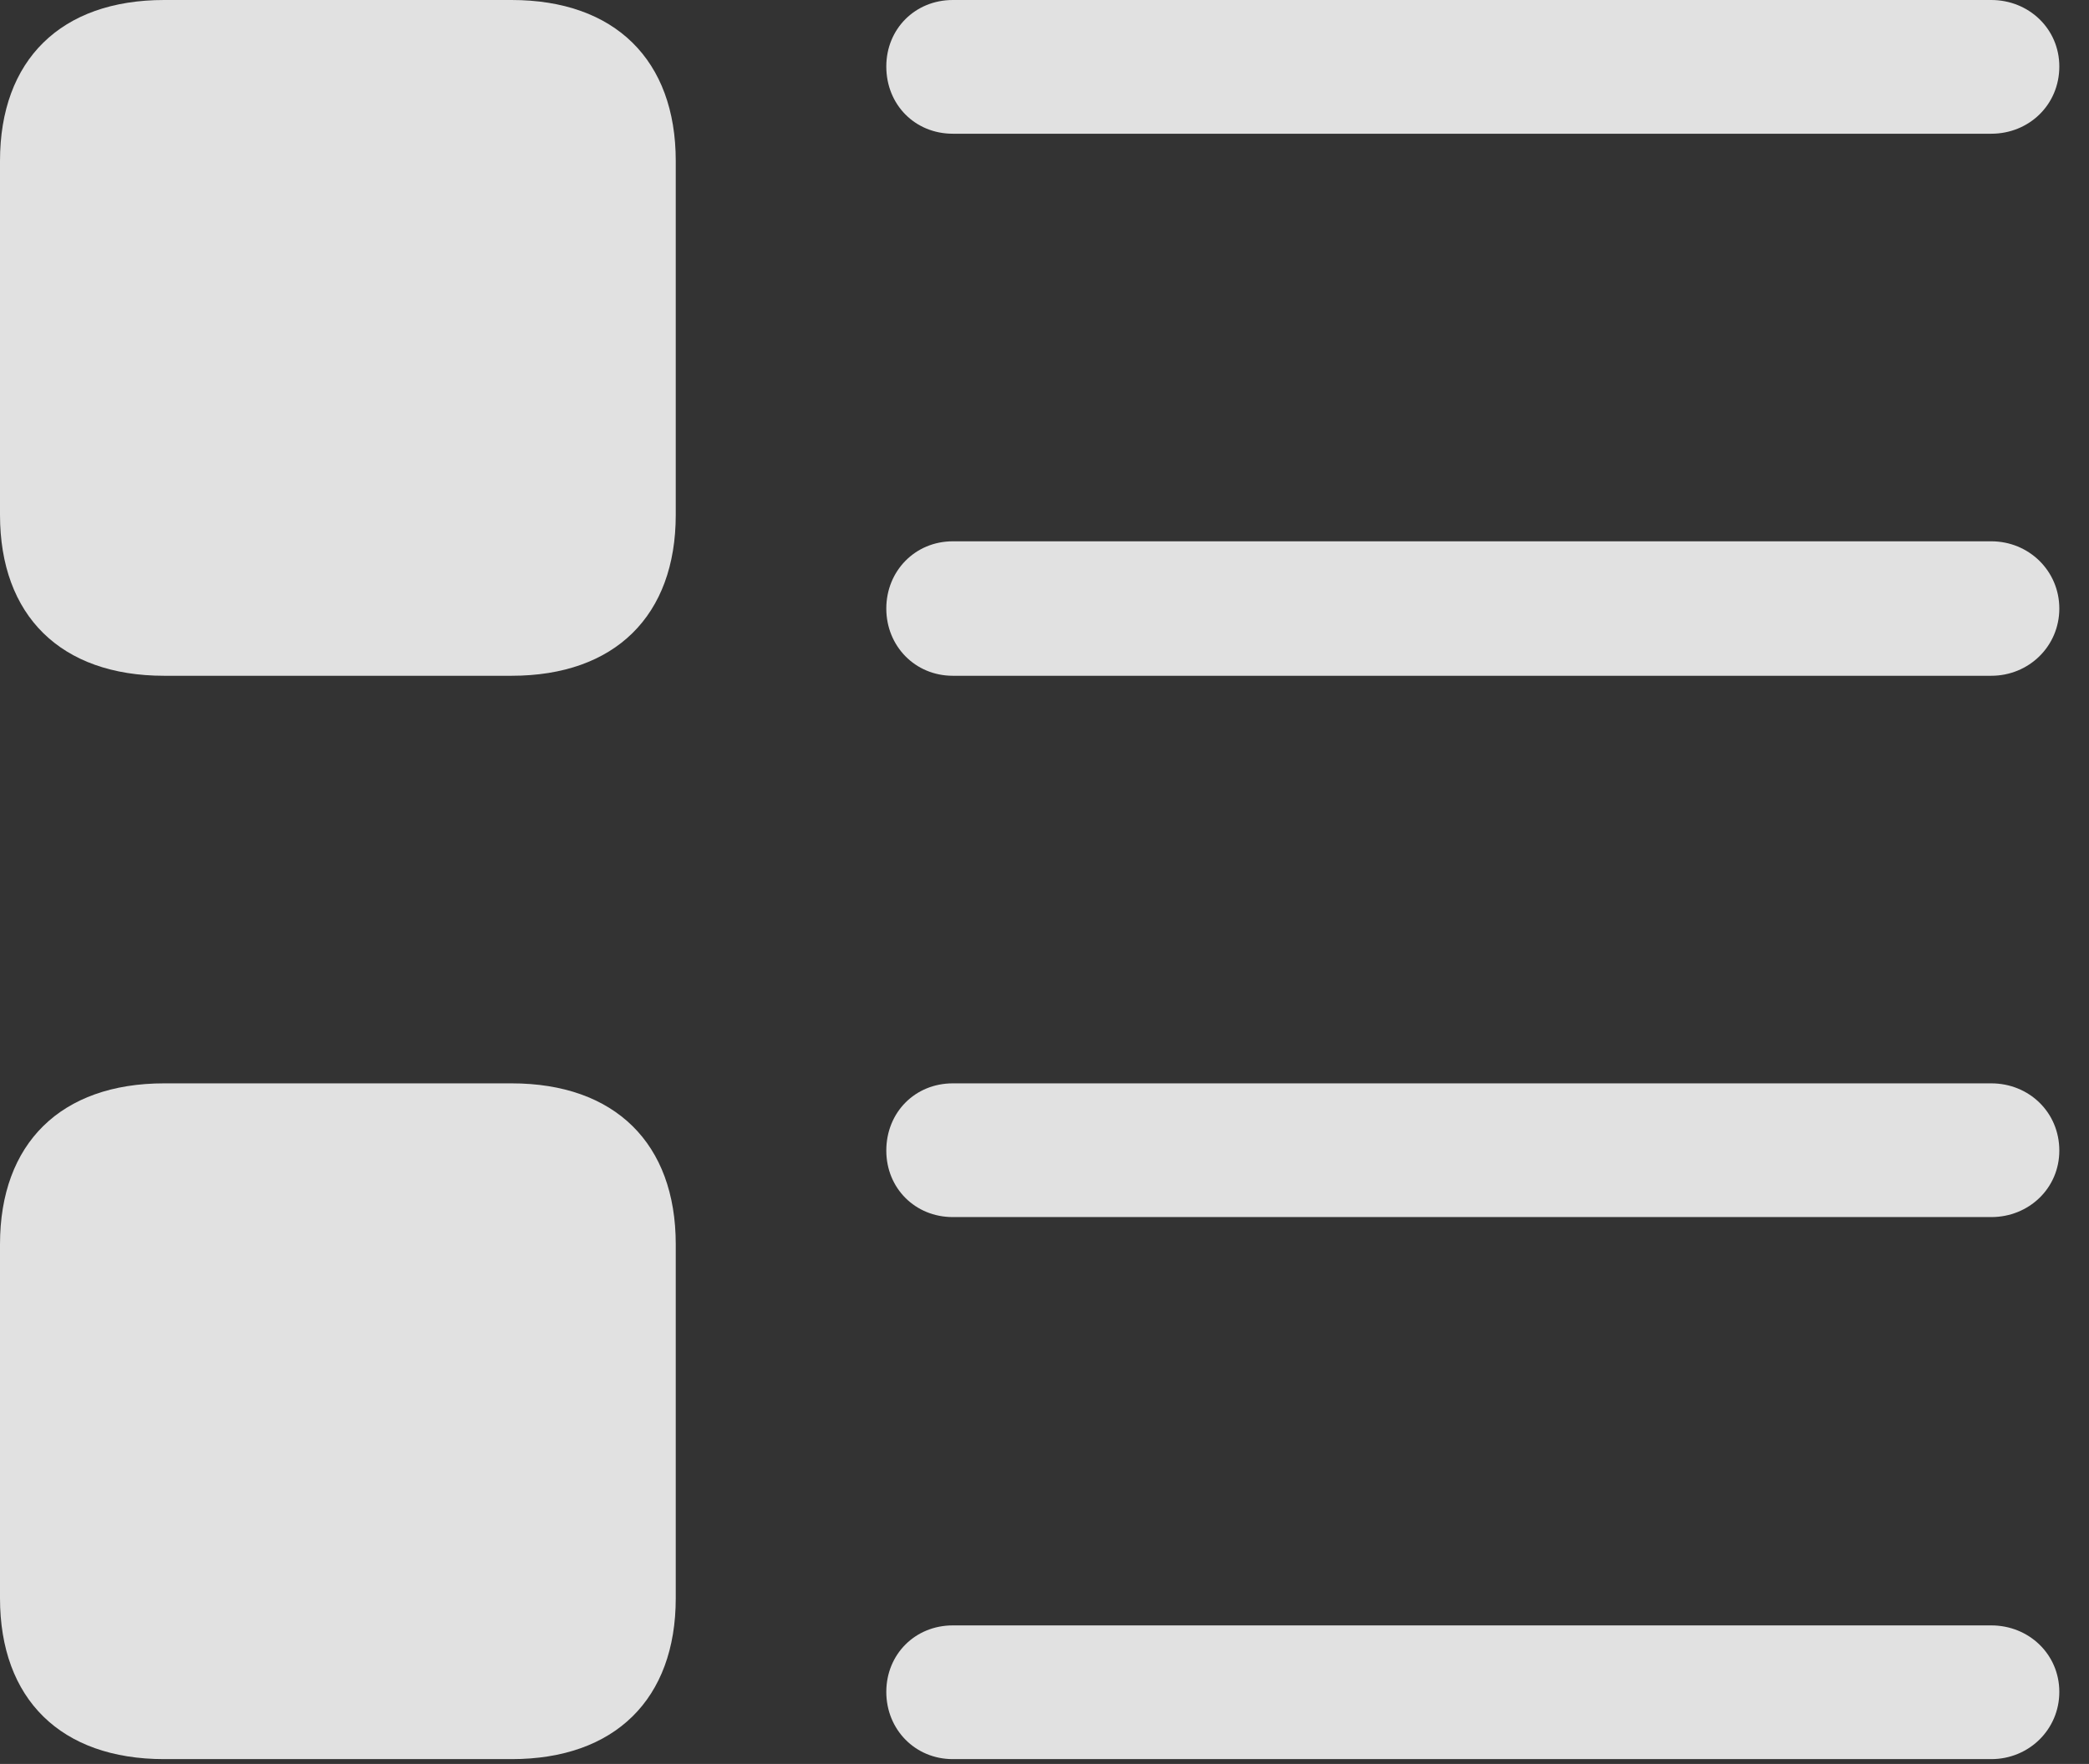 <?xml version="1.0" encoding="UTF-8"?>
<!--Generator: Apple Native CoreSVG 326-->
<!DOCTYPE svg
PUBLIC "-//W3C//DTD SVG 1.1//EN"
       "http://www.w3.org/Graphics/SVG/1.1/DTD/svg11.dtd">
<svg version="1.1" xmlns="http://www.w3.org/2000/svg" xmlns:xlink="http://www.w3.org/1999/xlink" viewBox="0 0 25.479 21.514">
 <rect x="0" y="0" width="25.479" height="21.514" fill="#333333" stroke="none"/>
 <g>
  <rect height="21.514" opacity="0" width="25.479" x="0" y="0"/>
  <path d="M11.621 1.631L24.287 1.631C24.746 1.631 25.117 1.279 25.117 0.811C25.117 0.352 24.746 0 24.287 0L11.621 0C11.162 0 10.81 0.352 10.81 0.811C10.81 1.279 11.162 1.631 11.621 1.631ZM11.621 8.242L24.287 8.242C24.746 8.242 25.117 7.881 25.117 7.422C25.117 6.963 24.746 6.602 24.287 6.602L11.621 6.602C11.162 6.602 10.81 6.963 10.81 7.422C10.81 7.881 11.162 8.242 11.621 8.242ZM11.621 14.844L24.287 14.844C24.746 14.844 25.117 14.492 25.117 14.033C25.117 13.565 24.746 13.213 24.287 13.213L11.621 13.213C11.162 13.213 10.81 13.565 10.81 14.033C10.81 14.492 11.162 14.844 11.621 14.844ZM11.621 21.455L24.287 21.455C24.746 21.455 25.117 21.094 25.117 20.635C25.117 20.176 24.746 19.824 24.287 19.824L11.621 19.824C11.162 19.824 10.81 20.176 10.81 20.635C10.81 21.094 11.162 21.455 11.621 21.455Z" fill="white" fill-opacity="0.85"/>
  <path d="M2.002 8.242L6.24 8.242C7.5 8.242 8.242 7.51 8.242 6.279L8.242 1.963C8.242 0.732 7.5 0 6.24 0L2.002 0C0.742 0 0 0.732 0 1.963L0 6.279C0 7.51 0.742 8.242 2.002 8.242ZM2.002 21.455L6.24 21.455C7.5 21.455 8.242 20.723 8.242 19.492L8.242 15.176C8.242 13.945 7.5 13.213 6.24 13.213L2.002 13.213C0.742 13.213 0 13.945 0 15.176L0 19.492C0 20.723 0.742 21.455 2.002 21.455Z" fill="white" fill-opacity="0.85"/>
 </g>
</svg>

